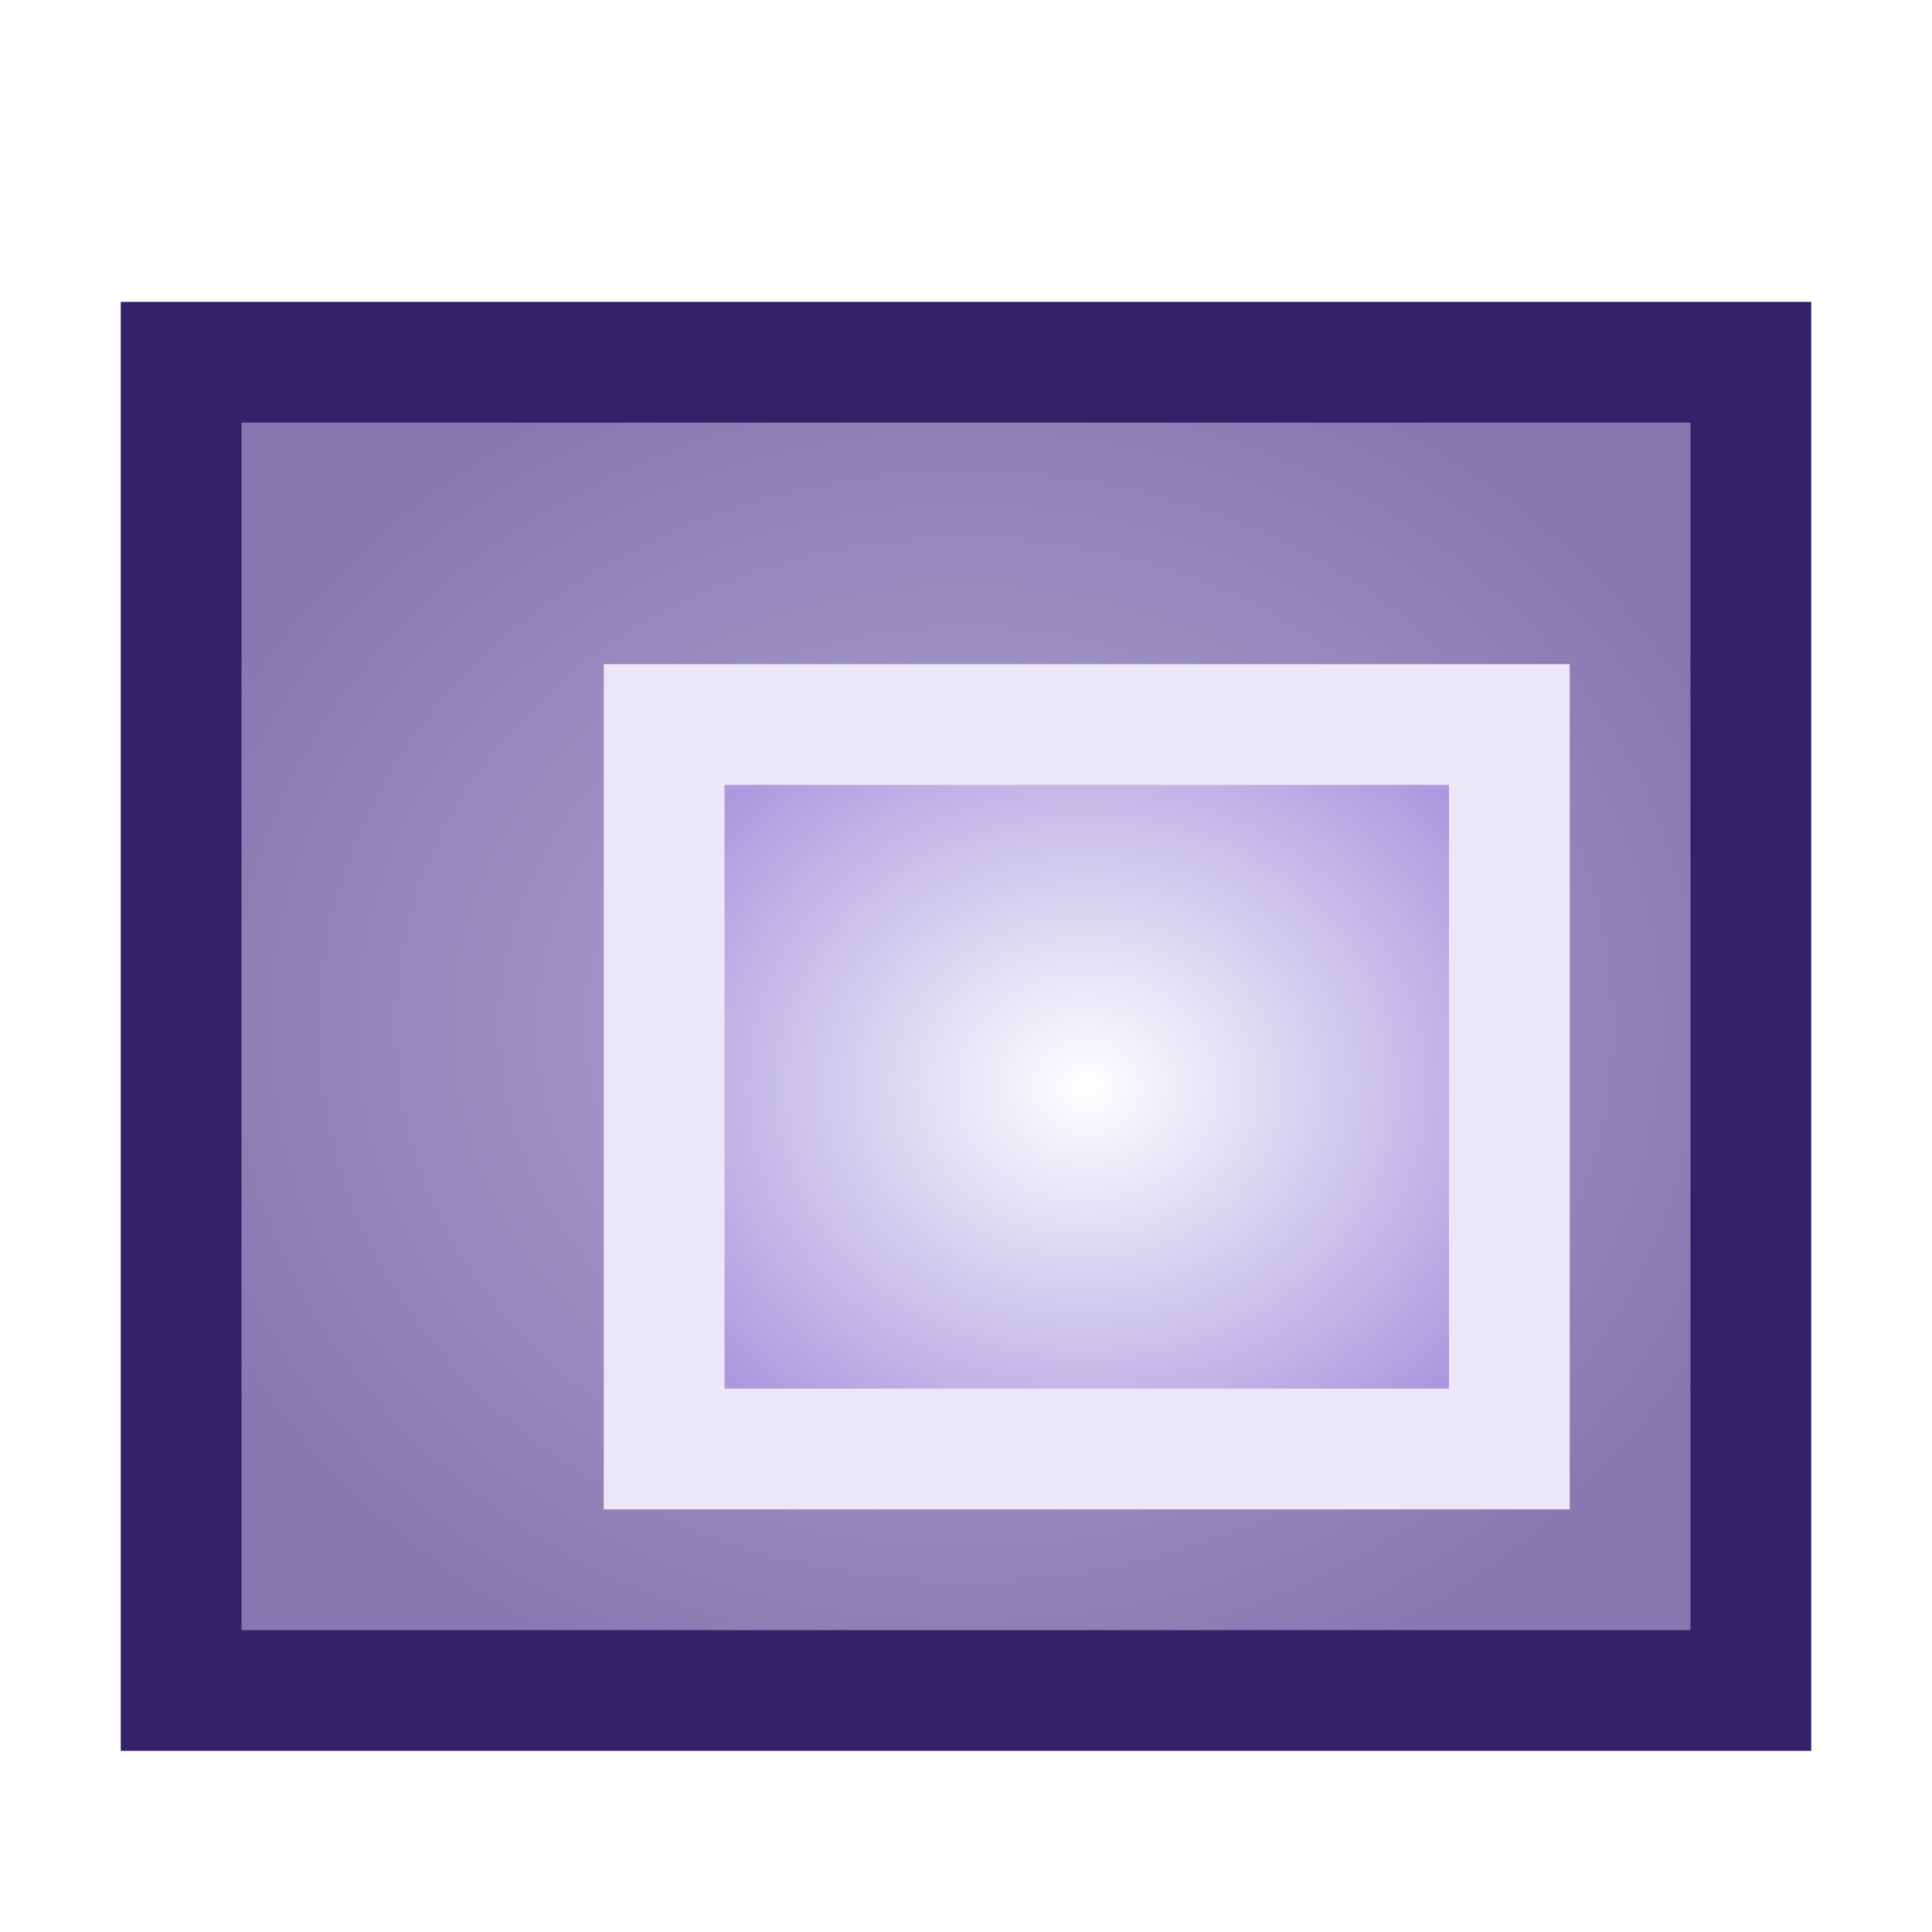 <?xml version="1.0" encoding="UTF-8" standalone="no"?>
<!-- Created with Inkscape (http://www.inkscape.org/) -->

<svg
   xmlns:dc="http://purl.org/dc/elements/1.1/"
   xmlns:cc="http://creativecommons.org/ns#"
   xmlns:rdf="http://www.w3.org/1999/02/22-rdf-syntax-ns#"
   xmlns:svg="http://www.w3.org/2000/svg"
   xmlns="http://www.w3.org/2000/svg"
   xmlns:xlink="http://www.w3.org/1999/xlink"
   xmlns:sodipodi="http://sodipodi.sourceforge.net/DTD/sodipodi-0.dtd"
   xmlns:inkscape="http://www.inkscape.org/namespaces/inkscape"
   width="16px"
   height="16px"
   id="svg2985"
   version="1.1"
   inkscape:version="0.48.2 r9819"
   sodipodi:docname="submodule.svg"
   inkscape:export-filename="/Users/uncommon/Developer/Xit/Xit/images/submodule.png"
   inkscape:export-xdpi="90"
   inkscape:export-ydpi="90">
  <defs
     id="defs2987">
    <linearGradient
       id="linearGradient3876">
      <stop
         style="stop-color:white;stop-opacity:1;"
         offset="0"
         id="stop3878" />
      <stop
         style="stop-color:#aa9adf;stop-opacity:1;"
         offset="1"
         id="stop3880" />
    </linearGradient>
    <linearGradient
       id="linearGradient3864">
      <stop
         id="stop3866"
         offset="0"
         style="stop-color:#b2a8d3;stop-opacity:1;" />
      <stop
         id="stop3868"
         offset="1"
         style="stop-color:#8578b1;stop-opacity:1;" />
    </linearGradient>
    <linearGradient
       id="linearGradient4848">
      <stop
         style="stop-color:#d3bca8;stop-opacity:1;"
         offset="0"
         id="stop4850" />
      <stop
         style="stop-color:#b19578;stop-opacity:1;"
         offset="1"
         id="stop4852" />
    </linearGradient>
    <inkscape:perspective
       sodipodi:type="inkscape:persp3d"
       inkscape:vp_x="0 : 8 : 1"
       inkscape:vp_y="0 : 1000 : 0"
       inkscape:vp_z="16 : 8 : 1"
       inkscape:persp3d-origin="8 : 5.3333333 : 1"
       id="perspective4824" />
    <filter
       id="filter3983"
       inkscape:label="Drop shadow"
       width="1.5"
       height="1.5"
       x="-.25"
       y="-.25">
      <feGaussianBlur
         id="feGaussianBlur3985"
         stdDeviation="0.3"
         result="blur"
         in="SourceAlpha" />
      <feColorMatrix
         id="feColorMatrix3987"
         result="bluralpha"
         type="matrix"
         values="1 0 0 0 0 0 1 0 0 0 0 0 1 0 0 0 0 0 0.6 0 " />
      <feOffset
         id="feOffset3989"
         in="bluralpha"
         dx="0"
         dy="0.5"
         result="offsetBlur" />
      <feMerge
         id="feMerge3991">
        <feMergeNode
           id="feMergeNode3993"
           in="offsetBlur" />
        <feMergeNode
           id="feMergeNode3995"
           in="SourceGraphic" />
      </feMerge>
    </filter>
    <radialGradient
       inkscape:collect="always"
       xlink:href="#linearGradient4848"
       id="radialGradient4854"
       cx="8"
       cy="6.267"
       fx="8"
       fy="6.267"
       r="6.5"
       gradientTransform="matrix(1,0,0,1.154,0,-1.231)"
       gradientUnits="userSpaceOnUse" />
    <radialGradient
       inkscape:collect="always"
       xlink:href="#linearGradient3864"
       id="radialGradient3870"
       cx="8"
       cy="8"
       fx="8"
       fy="8"
       r="7"
       gradientTransform="matrix(1,0,0,0.857,0,1.143)"
       gradientUnits="userSpaceOnUse" />
    <radialGradient
       inkscape:collect="always"
       xlink:href="#linearGradient3876"
       id="radialGradient3884"
       cx="9"
       cy="8.5"
       fx="9"
       fy="8.5"
       r="4"
       gradientTransform="matrix(1,0,0,0.875,0,1.062)"
       gradientUnits="userSpaceOnUse" />
  </defs>
  <sodipodi:namedview
     id="base"
     pagecolor="#ffffff"
     bordercolor="#666666"
     borderopacity="1.0"
     inkscape:pageopacity="0.0"
     inkscape:pageshadow="2"
     inkscape:zoom="22.197802"
     inkscape:cx="9.9461075"
     inkscape:cy="8"
     inkscape:current-layer="g3794"
     showgrid="true"
     inkscape:grid-bbox="true"
     inkscape:document-units="px"
     inkscape:window-width="1269"
     inkscape:window-height="827"
     inkscape:window-x="359"
     inkscape:window-y="44"
     inkscape:window-maximized="0">
    <inkscape:grid
       type="xygrid"
       id="grid2993"
       empspacing="2"
       visible="true"
       enabled="true"
       snapvisiblegridlinesonly="true"
       spacingx="0.5px"
       spacingy="0.5px"
       color="#0000ff"
       opacity="0.094" />
  </sodipodi:namedview>
  <g
     id="layer1"
     inkscape:label="Layer 1"
     inkscape:groupmode="layer">
    <g
       id="g3794"
       style="filter:url(#filter3983)">
      <path
         style="fill:url(#radialGradient3870);stroke:#33226a;stroke-width:1px;stroke-linecap:butt;stroke-linejoin:miter;stroke-opacity:1;fill-opacity:1"
         d="m 1.5,2.5 0,11 c 4,0 9,0 13,0 l 0,-11 c -4,0 -9,0 -13,0 z"
         id="path4840"
         inkscape:connector-curvature="0"
         sodipodi:nodetypes="ccccc" />
      <path
         sodipodi:nodetypes="ccccc"
         inkscape:connector-curvature="0"
         id="path3872"
         d="m 5.5,5.5 0,6 c 4,0 3,0 7,0 l 0,-6 c -4,0 -3,0 -7,0 z"
         style="fill:url(#radialGradient3884);fill-opacity:1;stroke:#ebe7f7;stroke-width:1px;stroke-linecap:butt;stroke-linejoin:miter;stroke-opacity:1" />
    </g>
  </g>
</svg>
